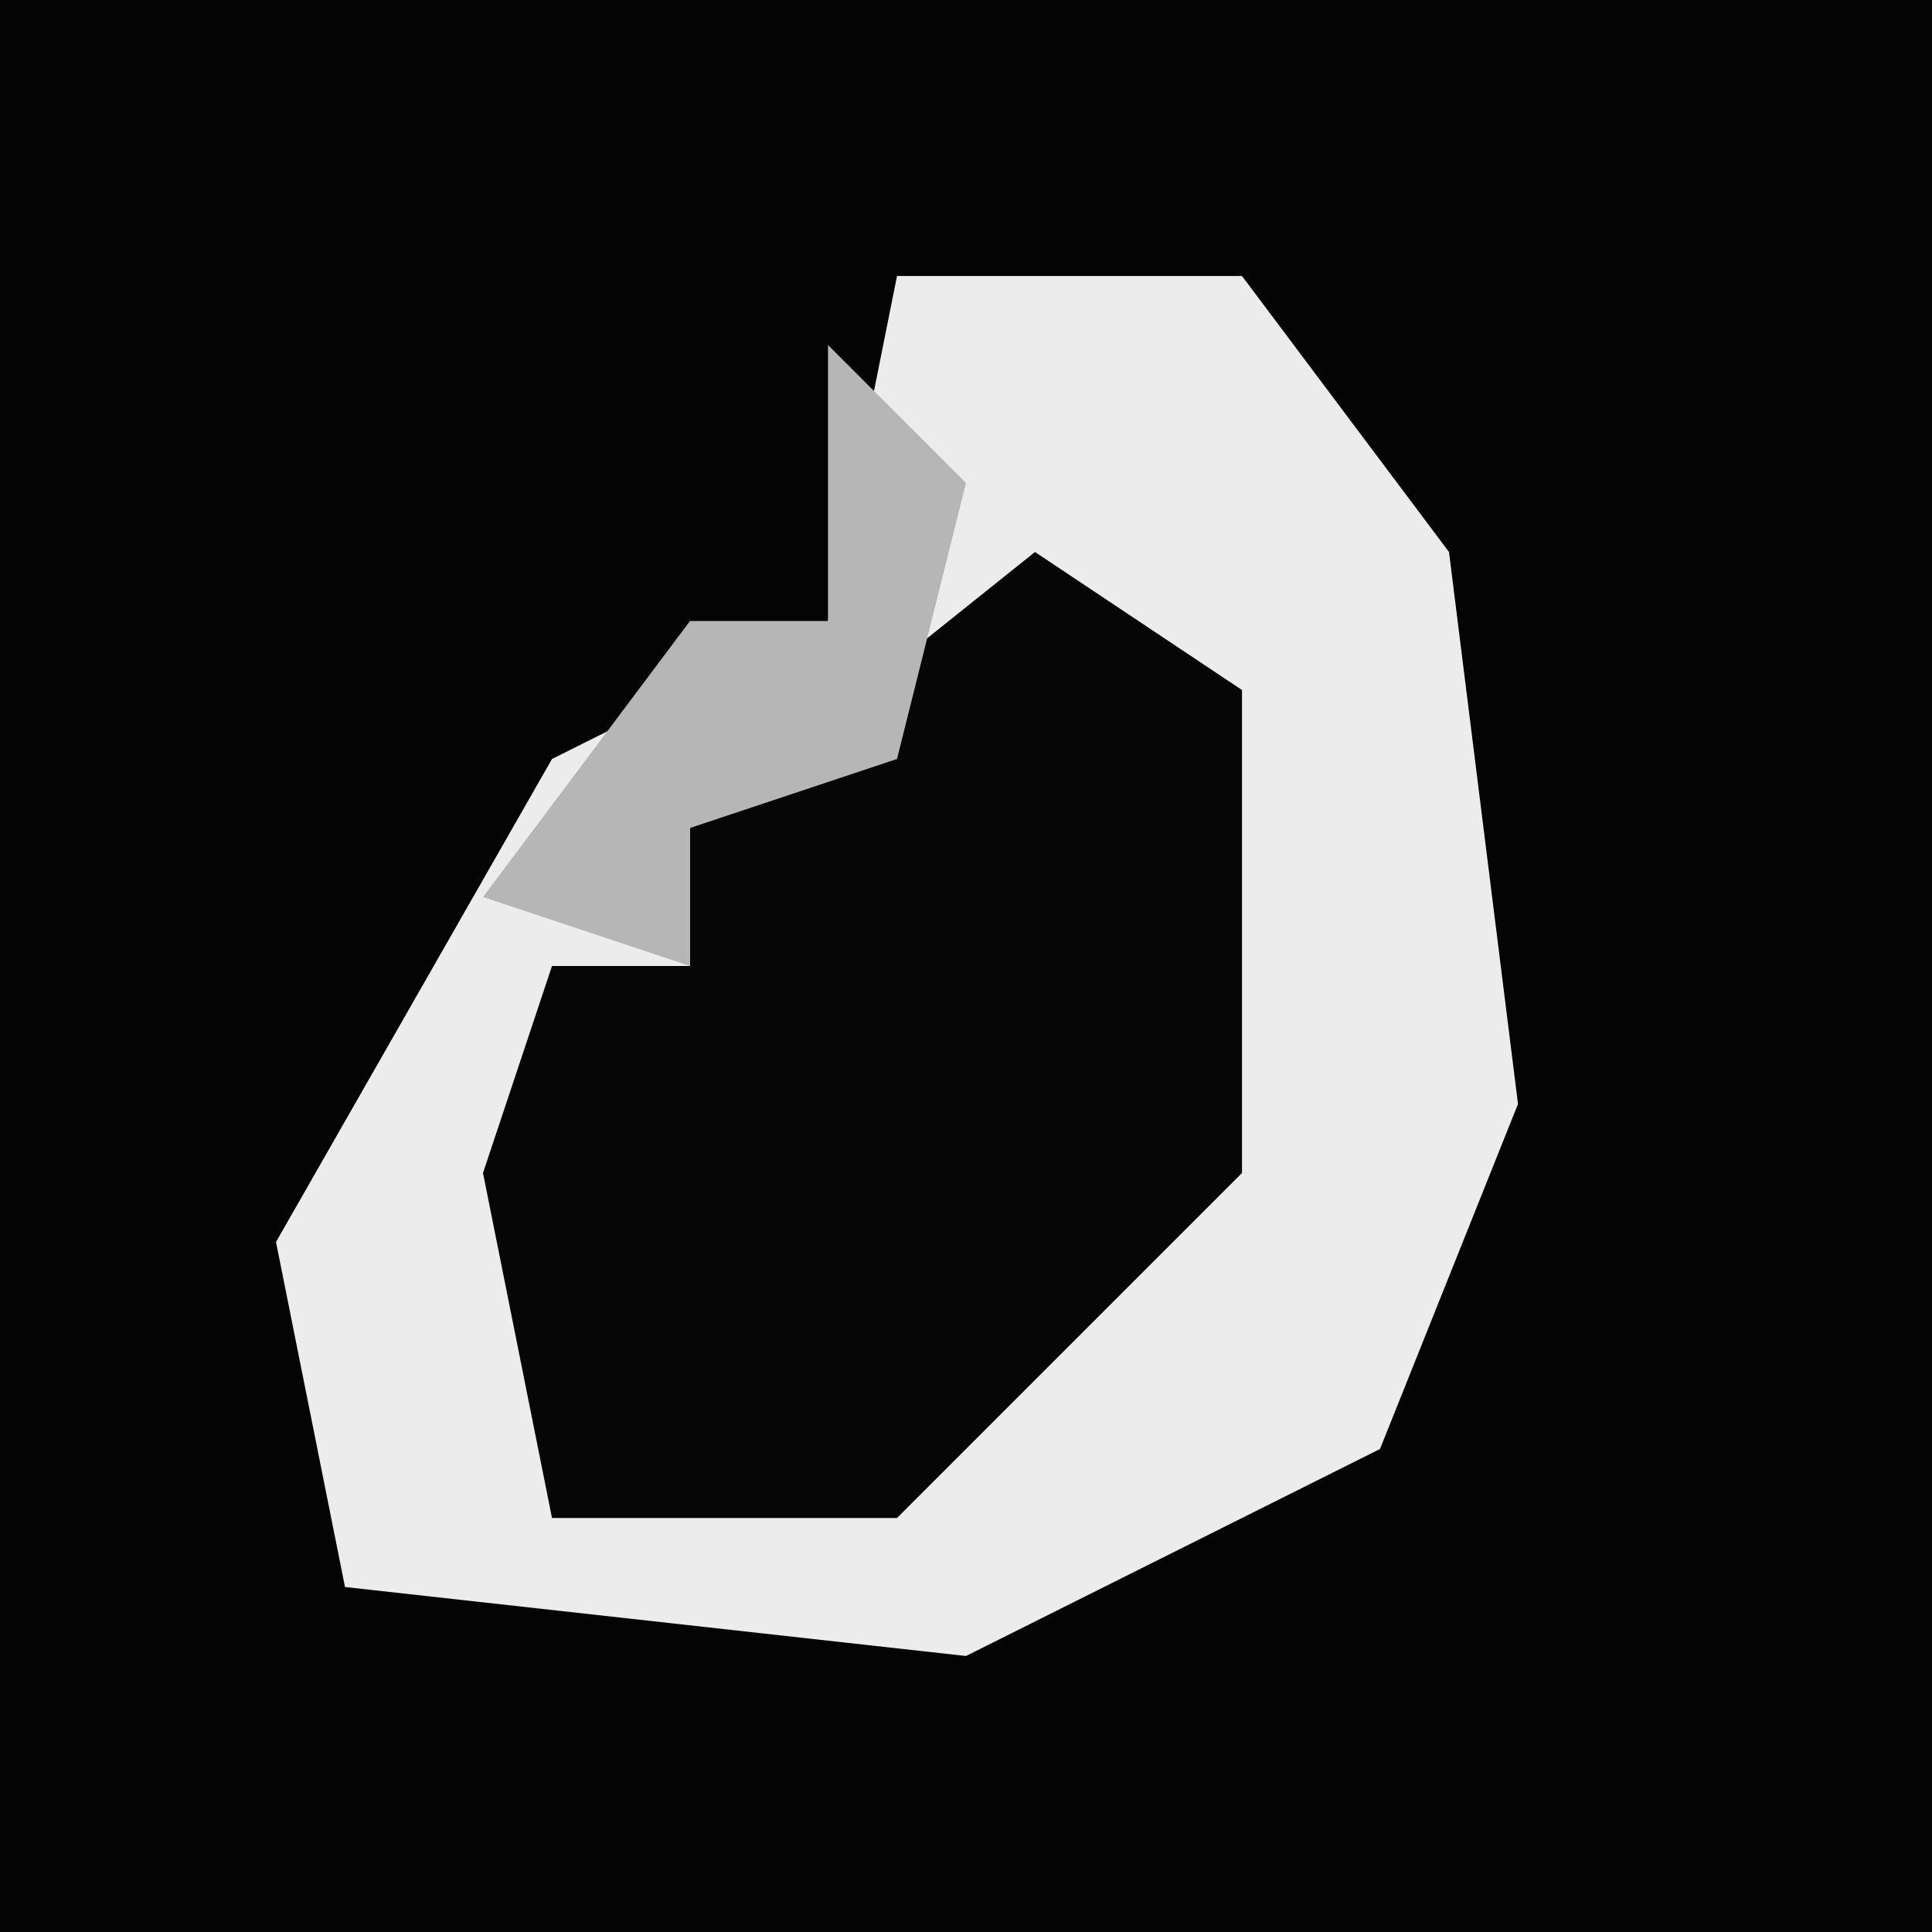 <?xml version="1.0" encoding="UTF-8"?>
<svg version="1.1" xmlns="http://www.w3.org/2000/svg" width="28" height="28">
<path d="M0,0 L28,0 L28,28 L0,28 Z " fill="#040404" transform="translate(0,0)"/>
<path d="M0,0 L5,0 L8,4 L9,12 L7,17 L1,20 L-8,19 L-9,14 L-5,7 L-1,5 Z " fill="#ECECEC" transform="translate(13,4)"/>
<path d="M0,0 L3,2 L3,9 L-2,14 L-7,14 L-8,9 L-7,6 L-5,6 L-5,4 Z " fill="#060606" transform="translate(15,8)"/>
<path d="M0,0 L2,2 L1,6 L-2,7 L-2,9 L-5,8 L-2,4 L0,4 Z " fill="#B6B6B6" transform="translate(12,5)"/>
</svg>

